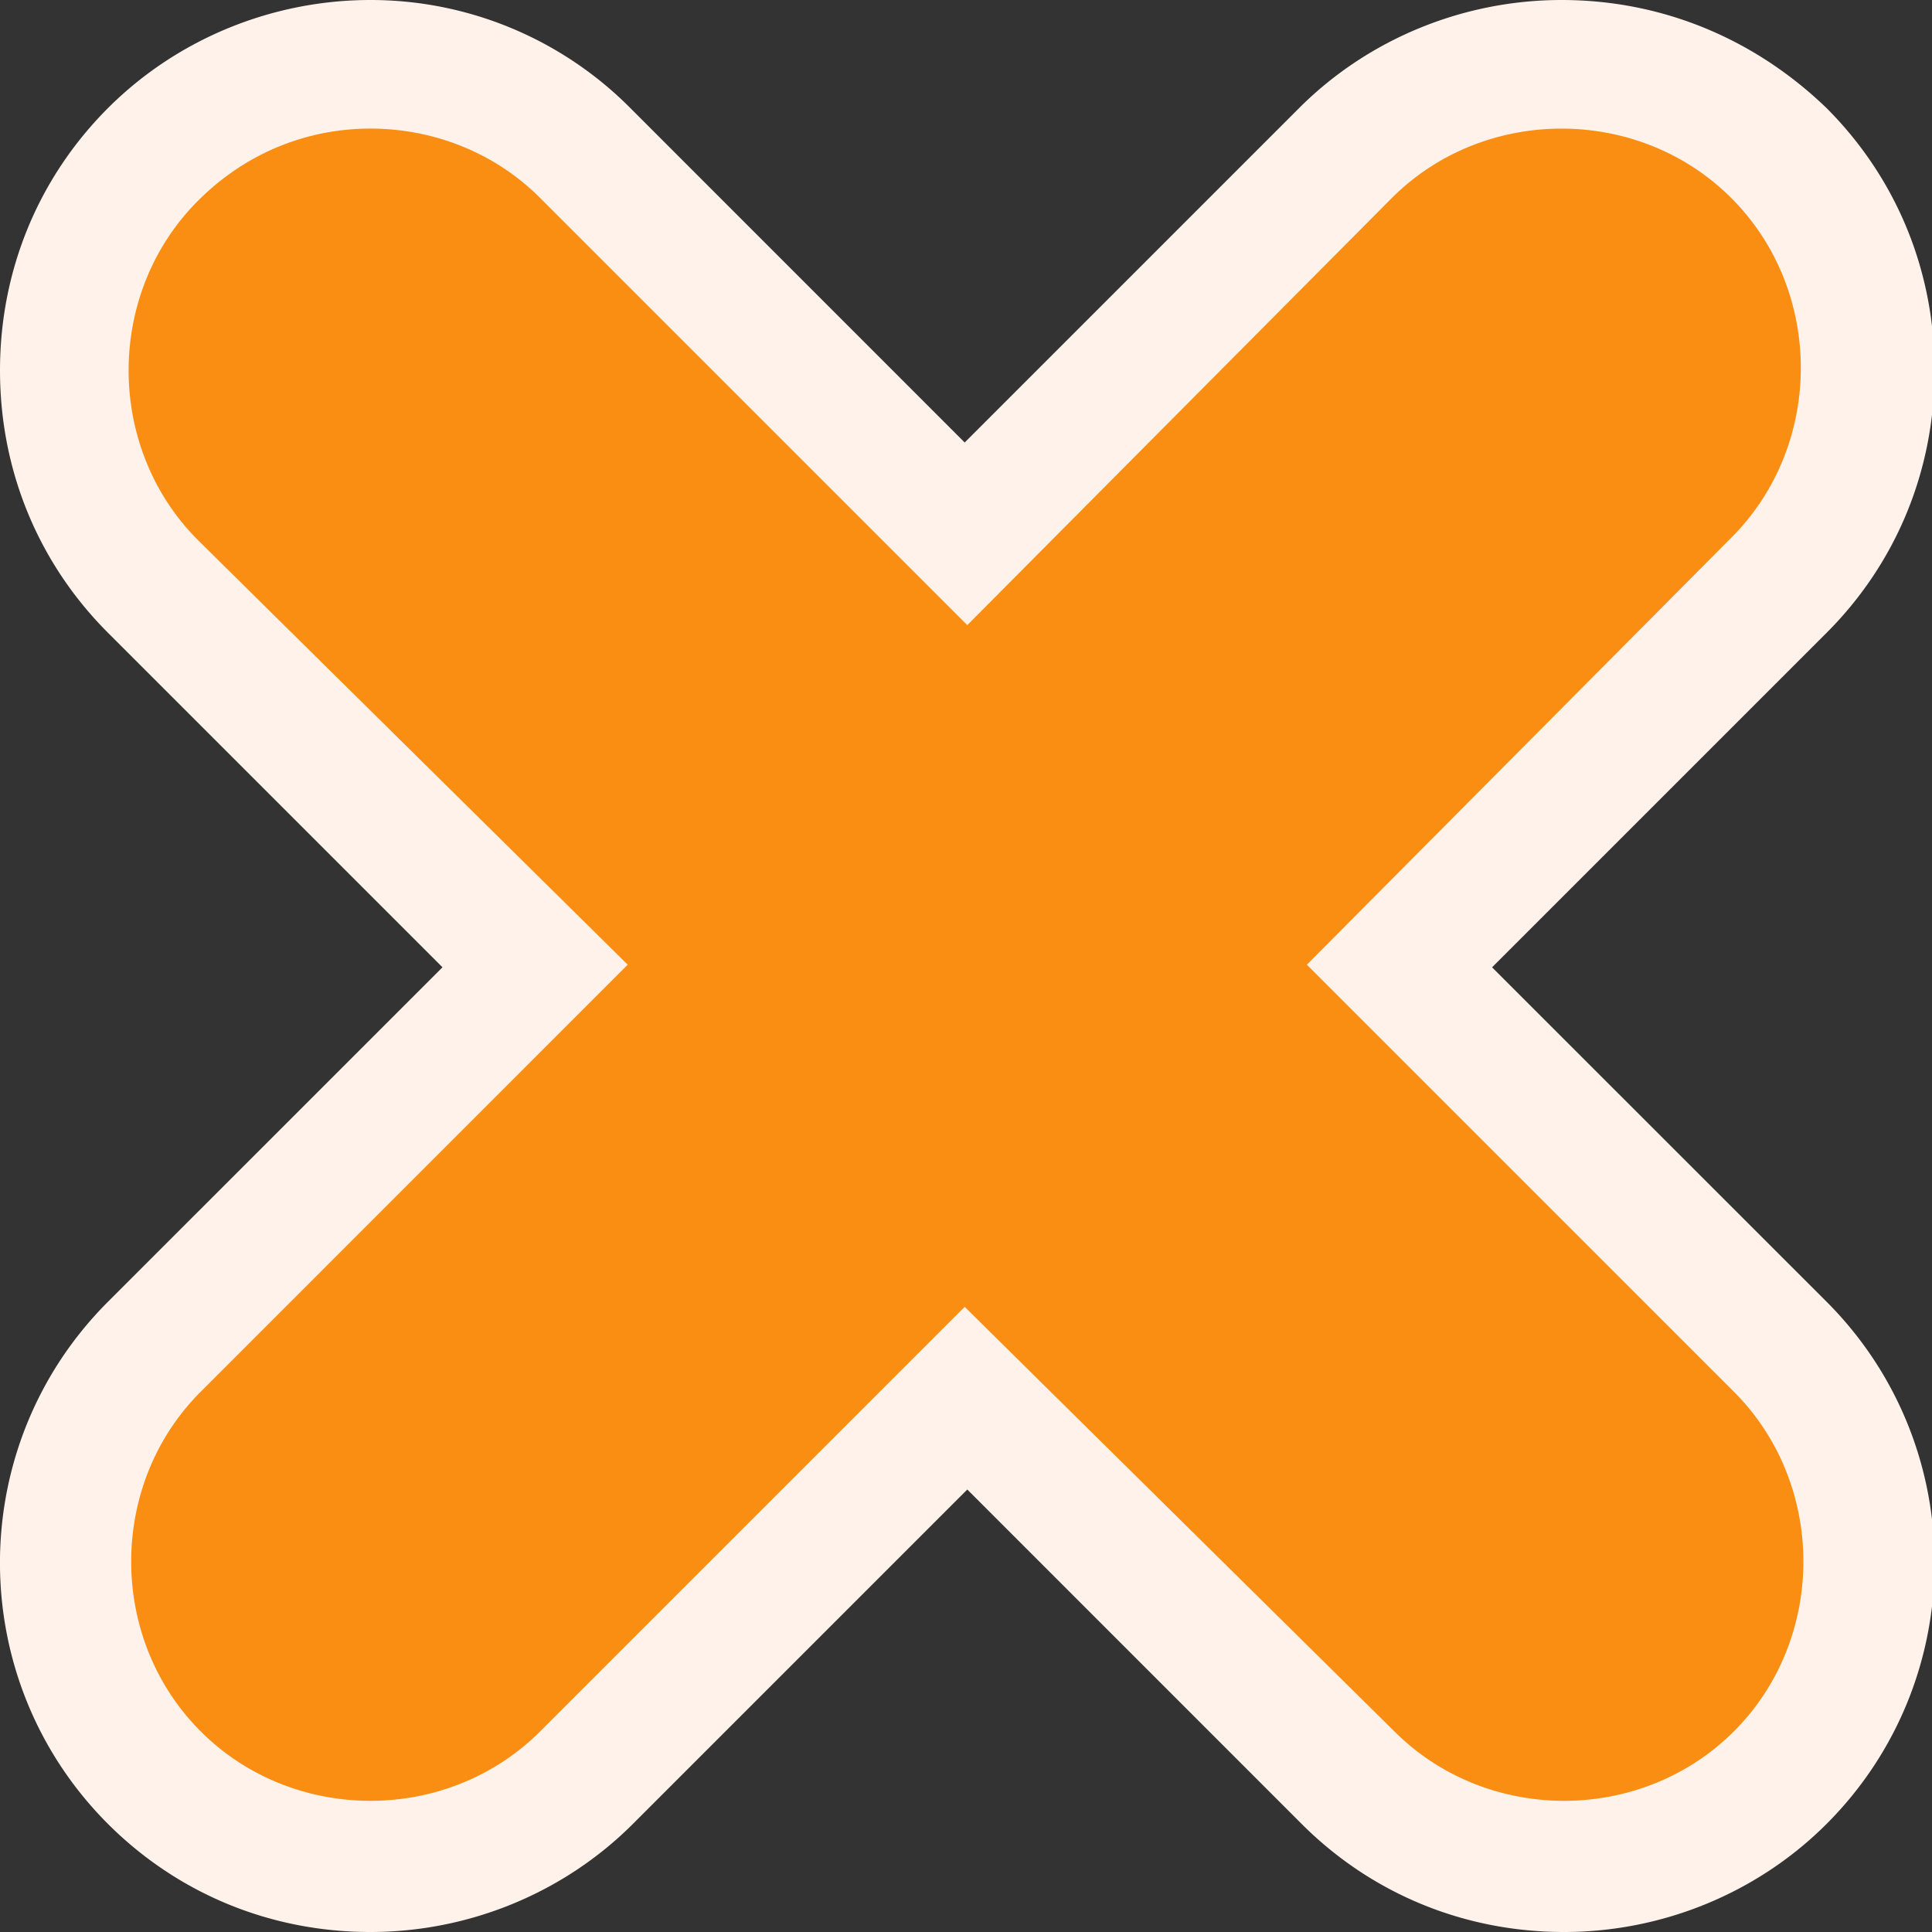 <svg width="61" height="61" fill="none" xmlns="http://www.w3.org/2000/svg"><rect width="100%" height="100%" fill="#333333" stroke="none"/><g clip-path="url(#prefix__clip0)"><path d="M49.303 58.97c-2.599 0-5.035-.975-6.822-2.843L30.459 44.105 18.438 56.127a9.65 9.65 0 01-6.823 2.842c-2.6 0-4.955-1.056-6.742-2.843-3.736-3.736-3.736-9.909 0-13.645l12.022-12.022L4.873 18.44a9.465 9.465 0 010-13.565 9.65 9.65 0 016.823-2.843c2.6 0 5.036.974 6.823 2.843l12.022 12.02 11.94-12.02a9.65 9.65 0 016.822-2.843c2.6 0 5.037.974 6.823 2.843 3.737 3.736 3.737 9.909 0 13.645l-12.02 11.94 12.02 12.022c3.737 3.736 3.737 9.91 0 13.645a9.65 9.65 0 01-6.822 2.843z" fill="#F98E12"/><path d="M49.304 4.061c1.949 0 3.898.731 5.36 2.193 2.925 2.924 2.925 7.798 0 10.722L41.262 30.459l13.484 13.484c2.924 2.924 2.924 7.797 0 10.721-1.462 1.462-3.412 2.194-5.361 2.194-1.95 0-3.899-.731-5.361-2.194L30.459 41.262 17.057 54.664c-1.462 1.462-3.411 2.194-5.36 2.194-1.95 0-3.9-.731-5.361-2.194-2.925-2.924-2.925-7.797 0-10.721l13.483-13.484L6.254 17.057c-2.924-2.924-2.924-7.797 0-10.721C7.798 4.792 9.747 4.06 11.696 4.06c1.95 0 3.9.731 5.361 2.193l13.484 13.484L43.943 6.254c1.462-1.462 3.411-2.193 5.36-2.193zm0-4.061c-3.087 0-6.092 1.218-8.285 3.411l-10.56 10.56L19.9 3.41A11.555 11.555 0 0011.696 0C8.61 0 5.605 1.218 3.411 3.411 1.218 5.605 0 8.53 0 11.696c0 3.168 1.218 6.092 3.411 8.285l10.56 10.56L3.41 41.1c-4.548 4.548-4.548 11.94 0 16.489C5.605 59.782 8.53 61 11.696 61c3.087 0 6.092-1.218 8.285-3.411l10.56-10.56L41.1 57.59C43.293 59.782 46.217 61 49.385 61c3.086 0 6.092-1.218 8.285-3.411 4.548-4.549 4.548-11.94 0-16.49L47.11 30.542l10.56-10.56c2.193-2.193 3.411-5.117 3.411-8.285 0-3.167-1.218-6.091-3.411-8.285C55.395 1.218 52.47 0 49.304 0z" fill="#FFF2EA"/></g><defs><clipPath id="prefix__clip0"><path fill="#fff" d="M0 0h61v61H0z"/></clipPath></defs></svg>
